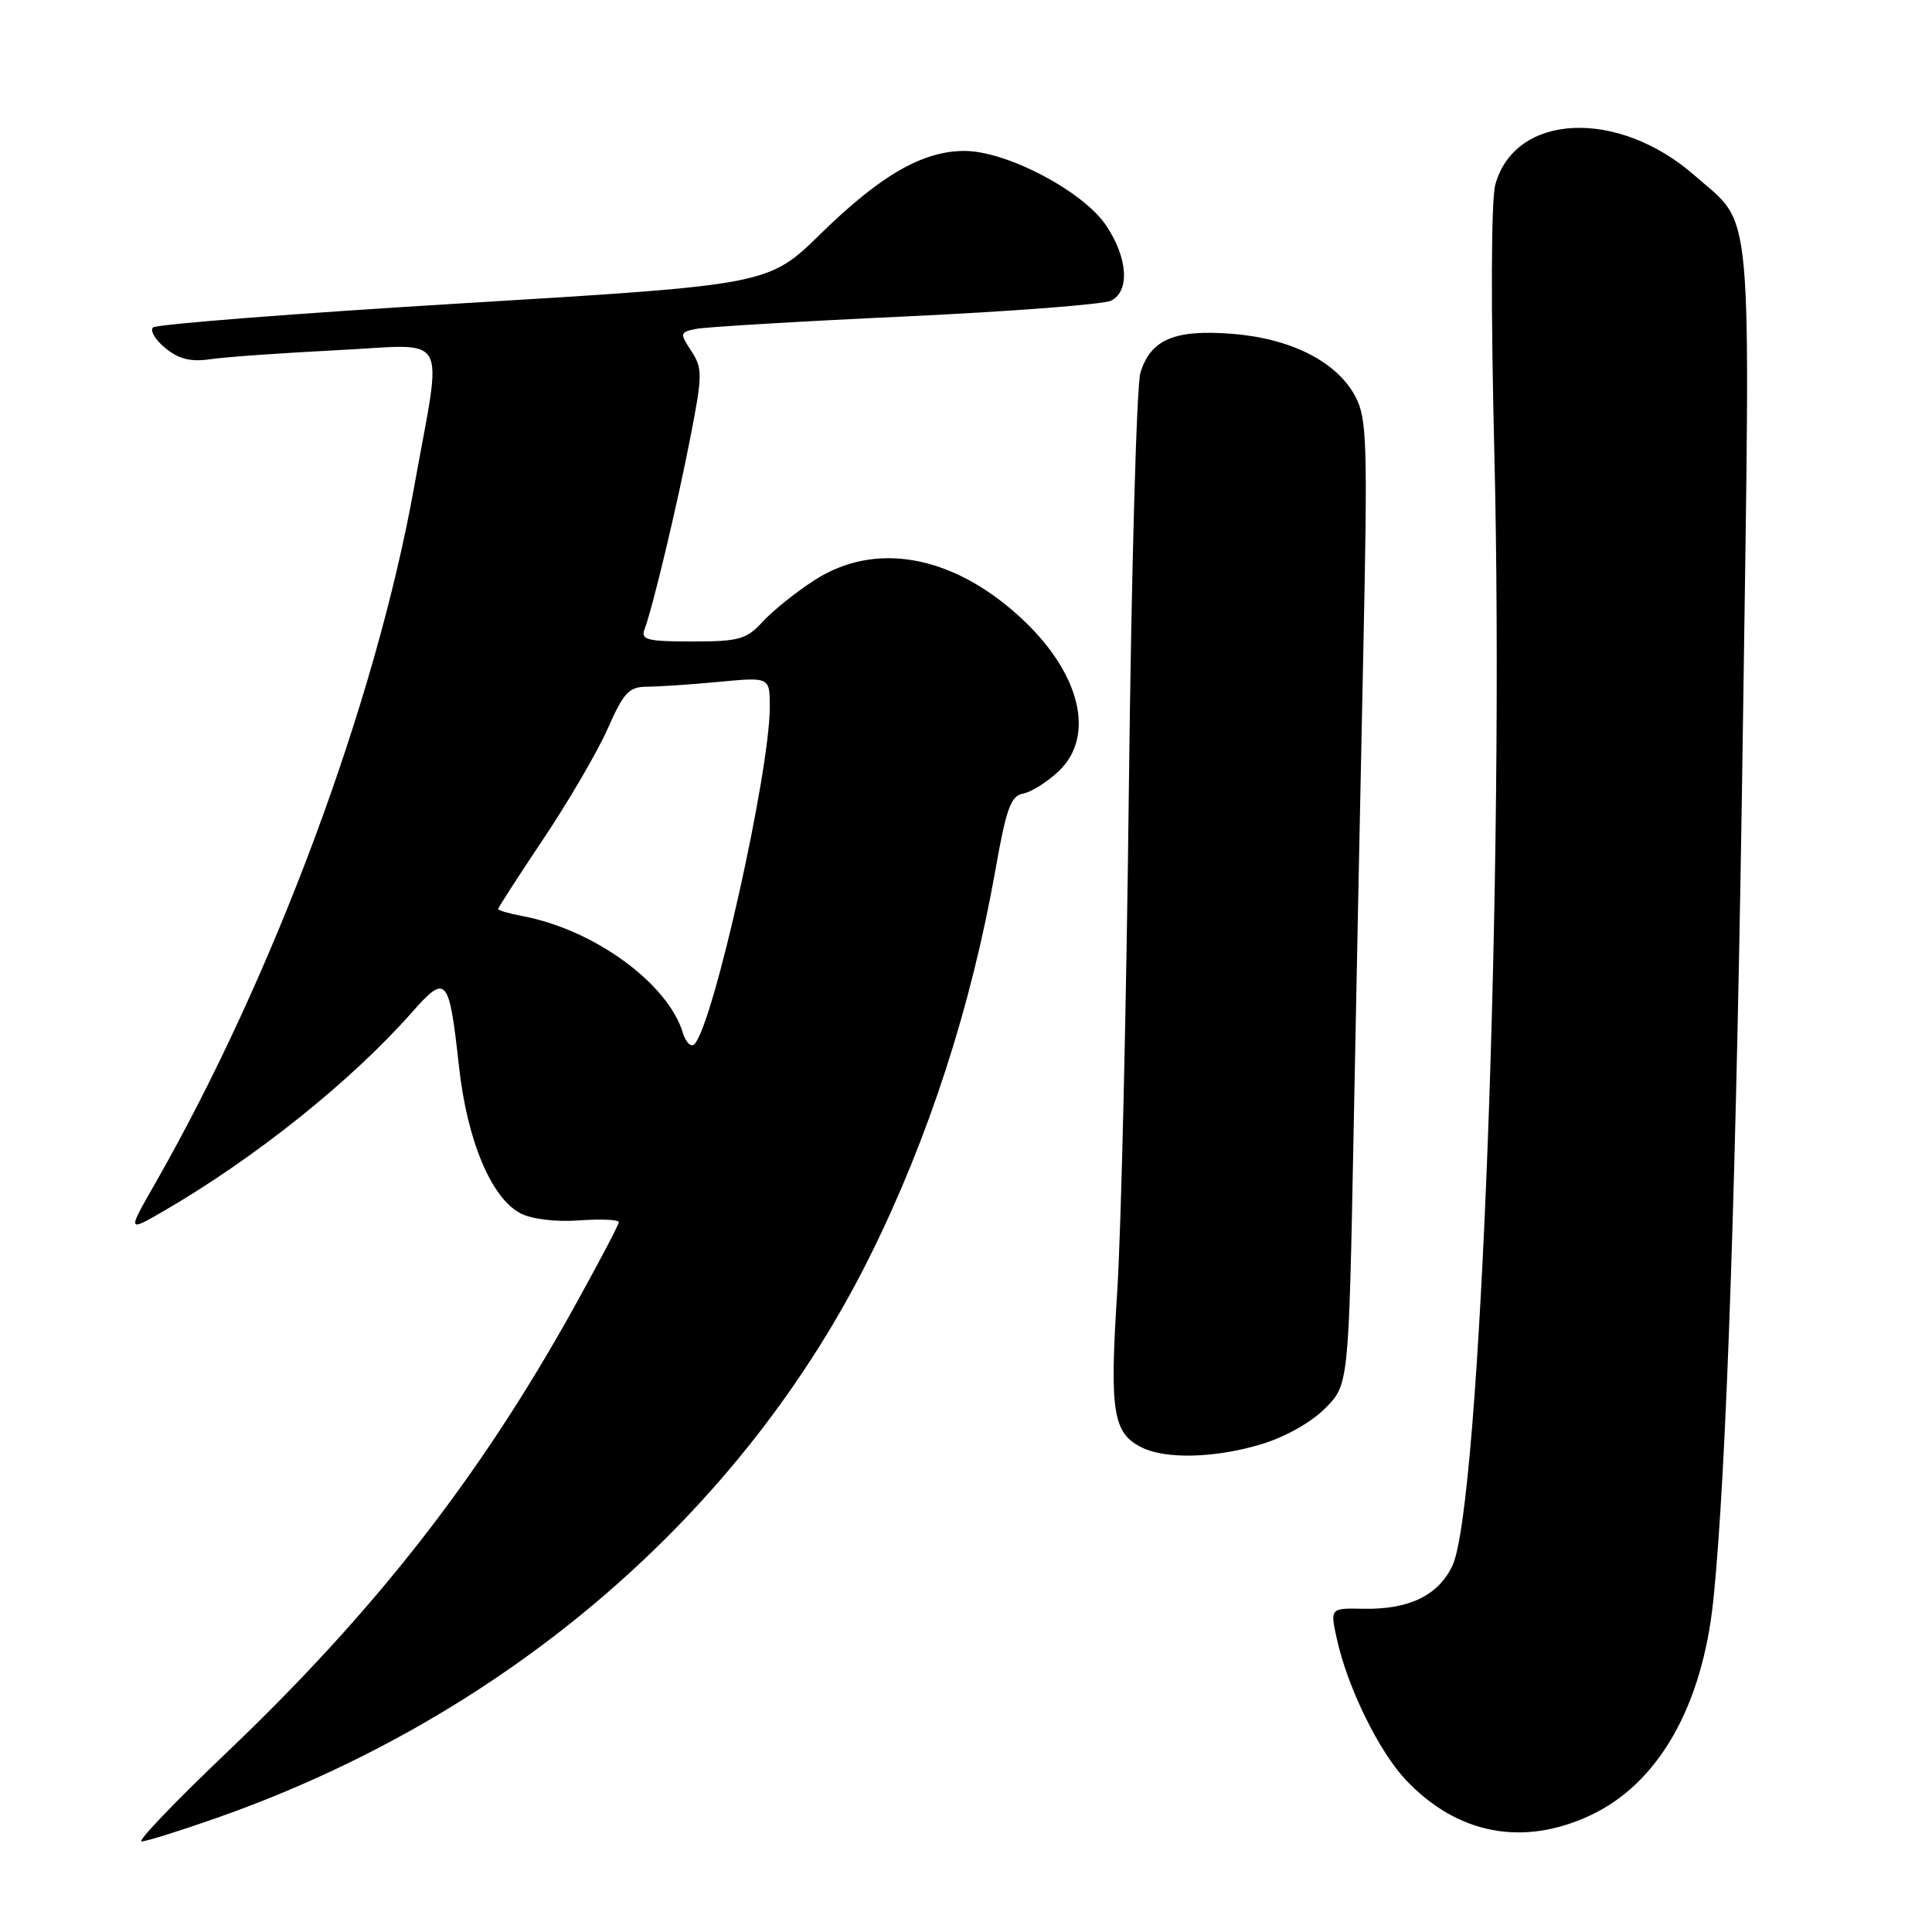 <?xml version="1.0" encoding="UTF-8" standalone="no"?>
<!DOCTYPE svg PUBLIC "-//W3C//DTD SVG 1.1//EN" "http://www.w3.org/Graphics/SVG/1.1/DTD/svg11.dtd" >
<svg xmlns="http://www.w3.org/2000/svg" xmlns:xlink="http://www.w3.org/1999/xlink" version="1.1" viewBox="0 0 256 256">
 <g >
 <path fill="currentColor"
d=" M 28.67 240.90 C 67.16 227.40 98.36 200.56 115.33 166.34 C 123.04 150.81 128.70 133.35 131.89 115.31 C 133.33 107.14 133.94 105.45 135.56 105.16 C 136.63 104.96 138.74 103.64 140.25 102.22 C 145.29 97.47 143.10 88.94 134.96 81.58 C 126.01 73.49 115.92 71.73 107.95 76.86 C 105.50 78.43 102.41 80.91 101.08 82.36 C 98.90 84.73 97.93 85.00 91.72 85.00 C 85.81 85.00 84.88 84.77 85.39 83.42 C 86.47 80.62 89.78 66.74 91.52 57.74 C 93.09 49.66 93.09 48.79 91.60 46.51 C 90.05 44.15 90.08 44.02 92.24 43.58 C 93.48 43.33 105.97 42.58 120.00 41.93 C 134.03 41.27 146.29 40.33 147.25 39.83 C 149.75 38.54 149.43 34.10 146.53 29.82 C 143.44 25.29 133.36 20.00 127.80 20.00 C 122.26 20.00 116.67 23.22 108.74 30.98 C 101.83 37.74 101.83 37.74 61.44 40.18 C 39.22 41.52 20.70 42.97 20.27 43.39 C 19.85 43.82 20.59 45.06 21.93 46.14 C 23.72 47.60 25.30 47.98 27.93 47.59 C 29.89 47.30 37.44 46.77 44.71 46.40 C 59.84 45.65 58.64 43.52 54.88 64.50 C 49.76 93.06 36.25 129.38 20.52 156.88 C 16.87 163.26 16.87 163.26 21.69 160.47 C 33.82 153.43 46.49 143.29 54.54 134.19 C 59.15 128.97 59.50 129.37 60.81 141.25 C 61.89 151.13 65.10 158.78 69.00 160.79 C 70.46 161.55 73.68 161.93 76.75 161.71 C 79.64 161.50 82.00 161.61 82.00 161.94 C 82.00 162.27 79.28 167.44 75.95 173.43 C 63.50 195.81 49.65 213.54 29.88 232.37 C 23.17 238.77 18.16 244.00 18.76 244.00 C 19.35 244.00 23.81 242.61 28.67 240.90 Z  M 210.69 240.56 C 219.72 236.36 225.57 226.13 227.03 212.00 C 228.78 195.02 230.12 155.21 230.97 94.55 C 231.95 25.29 232.38 30.14 224.59 23.29 C 214.43 14.35 200.77 14.95 198.14 24.45 C 197.58 26.47 197.53 40.68 198.01 60.15 C 199.36 115.16 196.17 199.62 192.45 207.47 C 190.57 211.42 186.69 213.29 180.60 213.17 C 176.23 213.08 176.23 213.08 177.17 217.29 C 178.59 223.67 182.73 232.10 186.30 235.87 C 193.11 243.06 201.76 244.72 210.69 240.56 Z  M 167.02 191.40 C 170.20 190.46 173.69 188.51 175.55 186.65 C 178.71 183.49 178.71 183.49 179.35 150.50 C 179.70 132.35 180.28 103.59 180.64 86.60 C 181.23 58.46 181.14 55.41 179.56 52.48 C 177.11 47.92 171.07 44.86 163.34 44.24 C 155.65 43.62 152.46 44.97 151.11 49.40 C 150.60 51.11 149.91 75.90 149.58 104.50 C 149.26 133.10 148.56 163.15 148.03 171.28 C 147.01 187.13 147.46 189.94 151.36 191.83 C 154.55 193.37 160.97 193.20 167.02 191.40 Z  M 90.48 136.85 C 88.49 130.29 78.71 123.17 69.25 121.39 C 67.46 121.05 66.00 120.63 66.00 120.45 C 66.00 120.28 68.72 116.07 72.04 111.10 C 75.36 106.14 79.18 99.59 80.53 96.54 C 82.64 91.75 83.35 91.00 85.74 90.99 C 87.26 90.99 91.54 90.70 95.25 90.35 C 102.00 89.71 102.00 89.71 102.00 93.68 C 102.00 102.31 94.53 135.75 92.02 138.35 C 91.57 138.82 90.88 138.14 90.48 136.85 Z "/>
</g>
</svg>